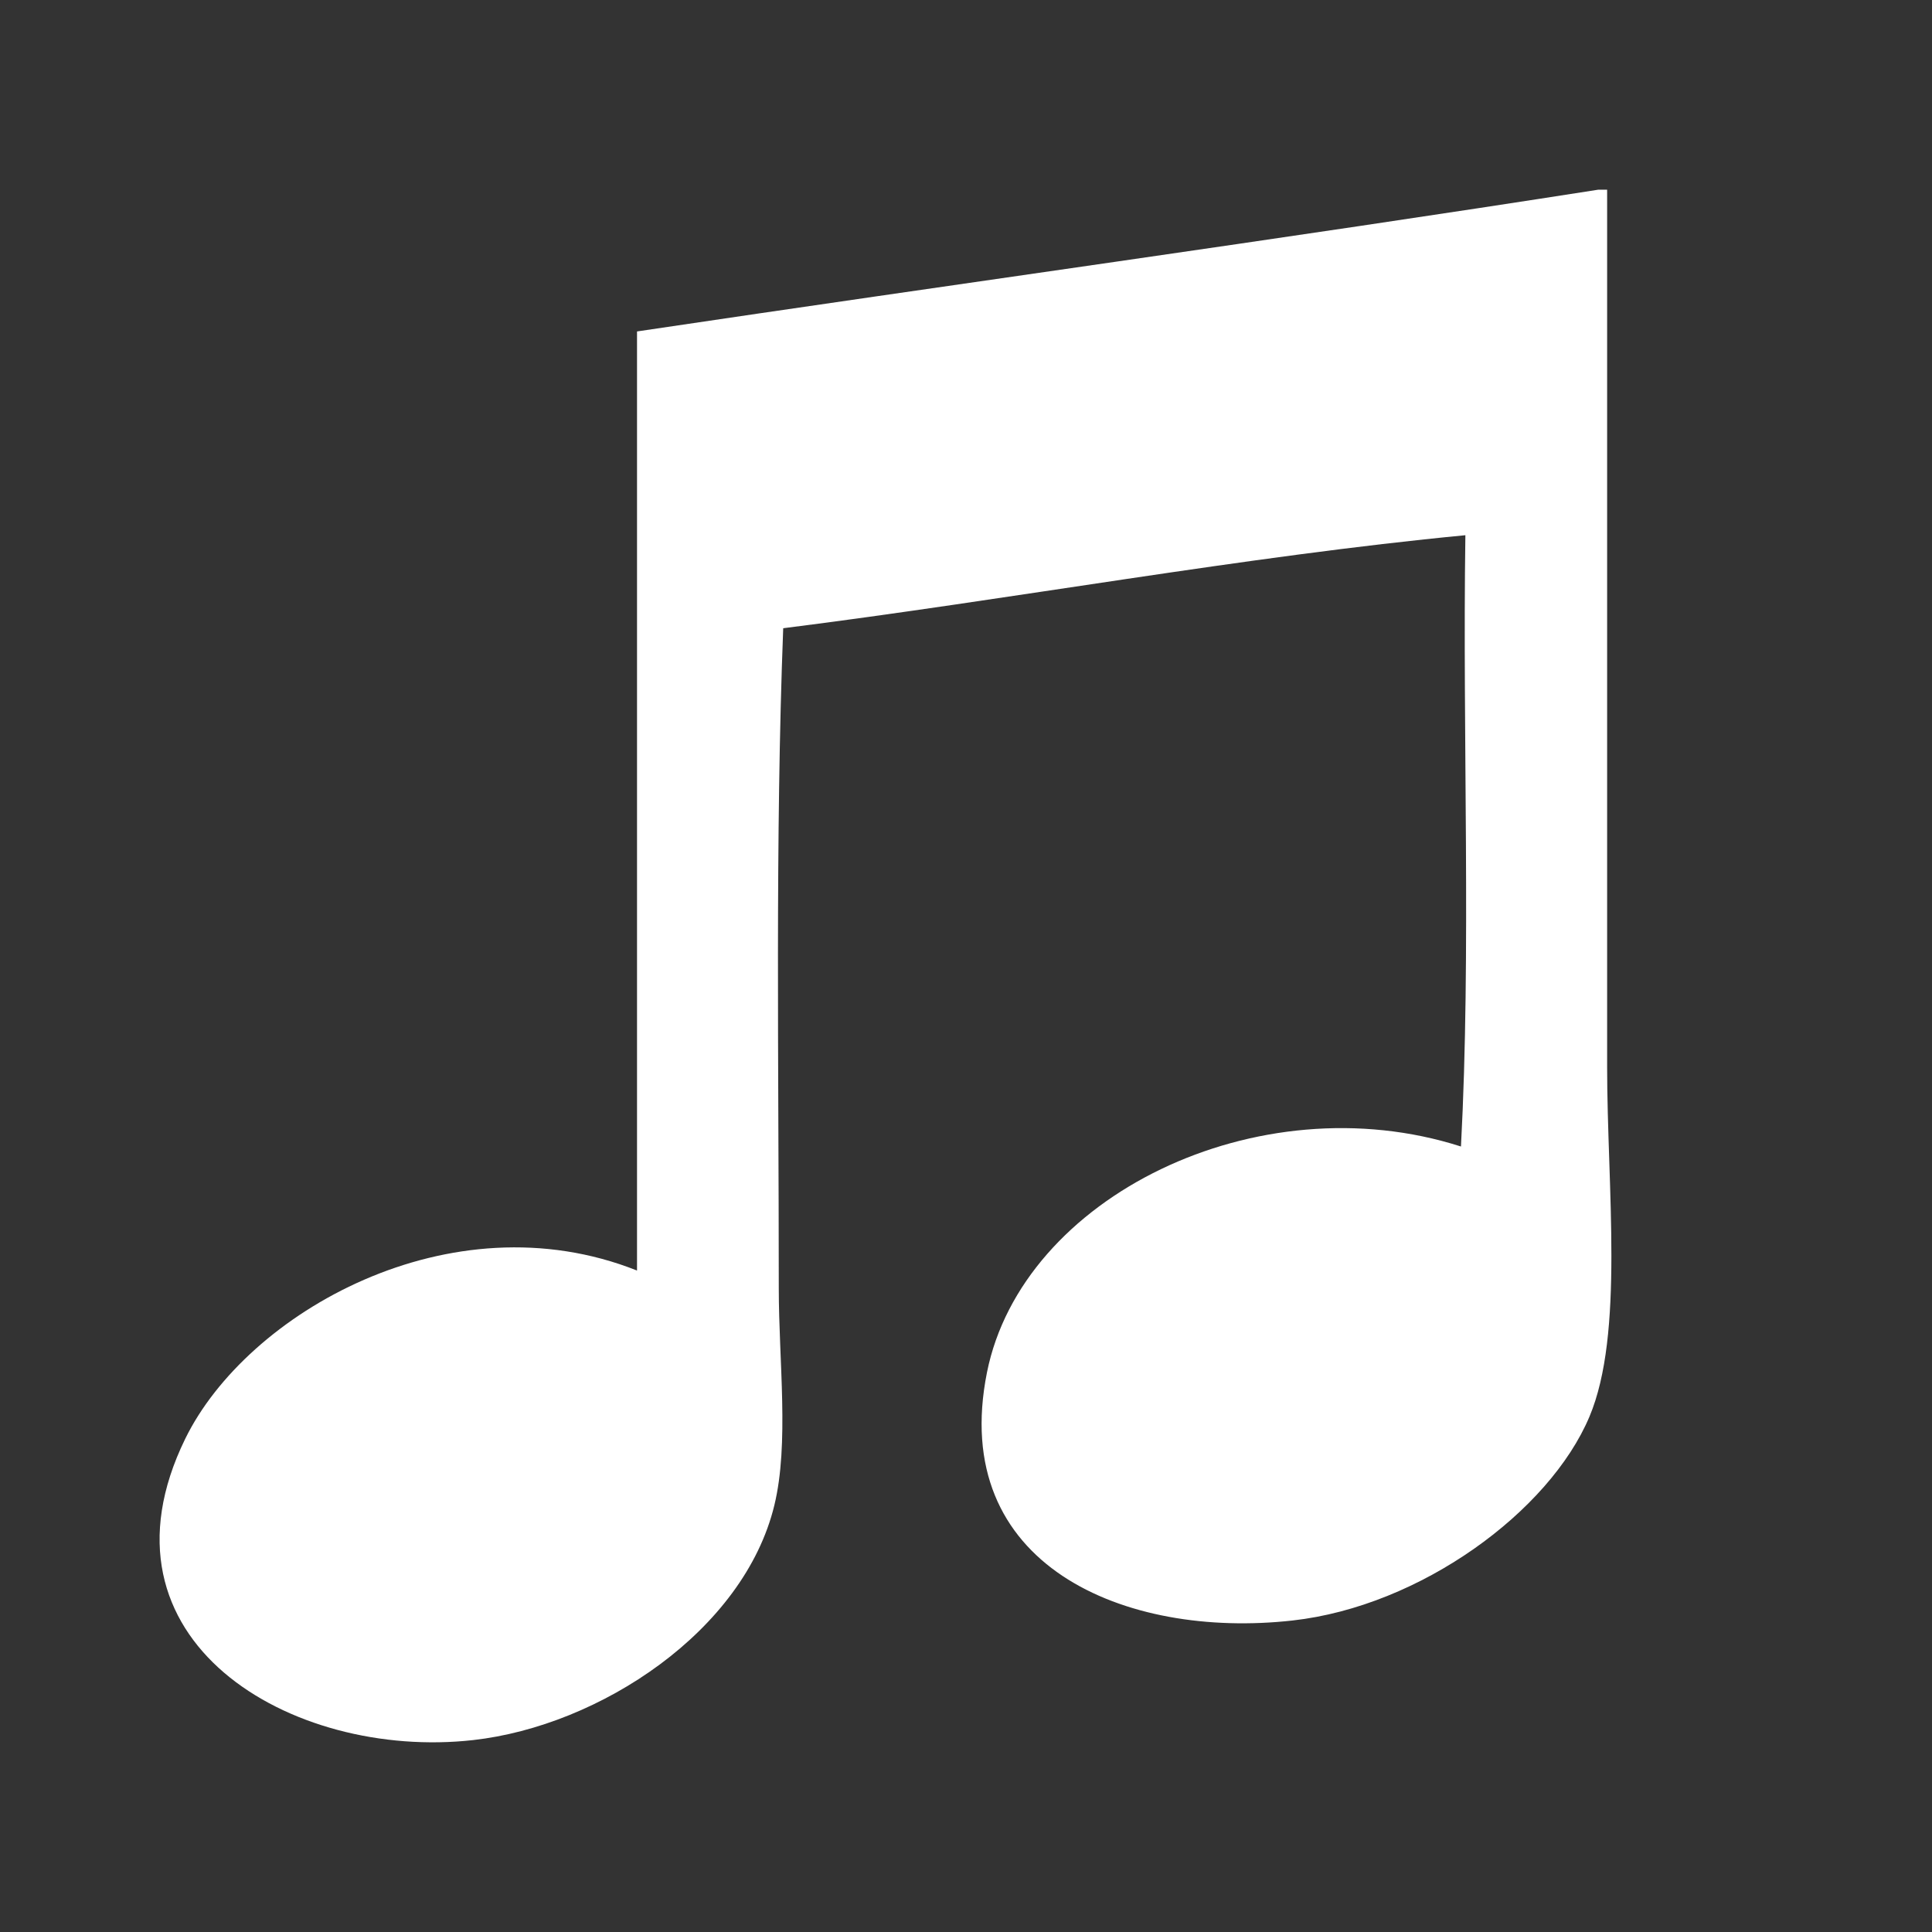 <?xml version="1.0" encoding="utf-8"?>
<!-- Generator: Adobe Illustrator 15.0.0, SVG Export Plug-In . SVG Version: 6.00 Build 0)  -->
<!DOCTYPE svg PUBLIC "-//W3C//DTD SVG 1.1//EN" "http://www.w3.org/Graphics/SVG/1.1/DTD/svg11.dtd">
<svg version="1.1" id="Layer_1" xmlns="http://www.w3.org/2000/svg" xmlns:xlink="http://www.w3.org/1999/xlink" x="0px" y="0px"
	 width="144px" height="144px" viewBox="0 0 144 144" enable-background="new 0 0 144 144" xml:space="preserve">
<rect x="0" y="0" width="144" height="144" fill="#333333" stroke="none"/>
<g id="L4jlRu.tif">
	<g>
		<path fill-rule="evenodd" clip-rule="evenodd" fill="#FFFFFF" d="M119.126,14.138c0.221,0,0.44,0,0.66,0
			c0,20.319,0,43.749,0,65.373c0,9.021,1.287,19.905-1.32,26.083c-2.988,7.081-12.599,14.122-22.121,15.188
			c-12.483,1.396-25.662-4.096-22.782-18.489c2.621-13.091,20.186-21.694,35.329-16.839c0.77-14.527,0.109-30.484,0.329-45.562
			c-16.372,1.566-33.934,4.805-50.845,6.933c-0.602,15.67-0.33,32.465-0.33,49.194c0,5.46,0.786,11.577-0.331,16.178
			c-2.271,9.364-13.018,16.444-22.451,17.499c-13.557,1.517-28.796-7.436-21.461-22.451c4.58-9.374,19.76-18.074,33.677-12.546
			c0-23.332,0-46.663,0-69.995C71.331,21.15,95.43,17.846,119.126,14.138z"/>
	</g>
</g>
</svg>
